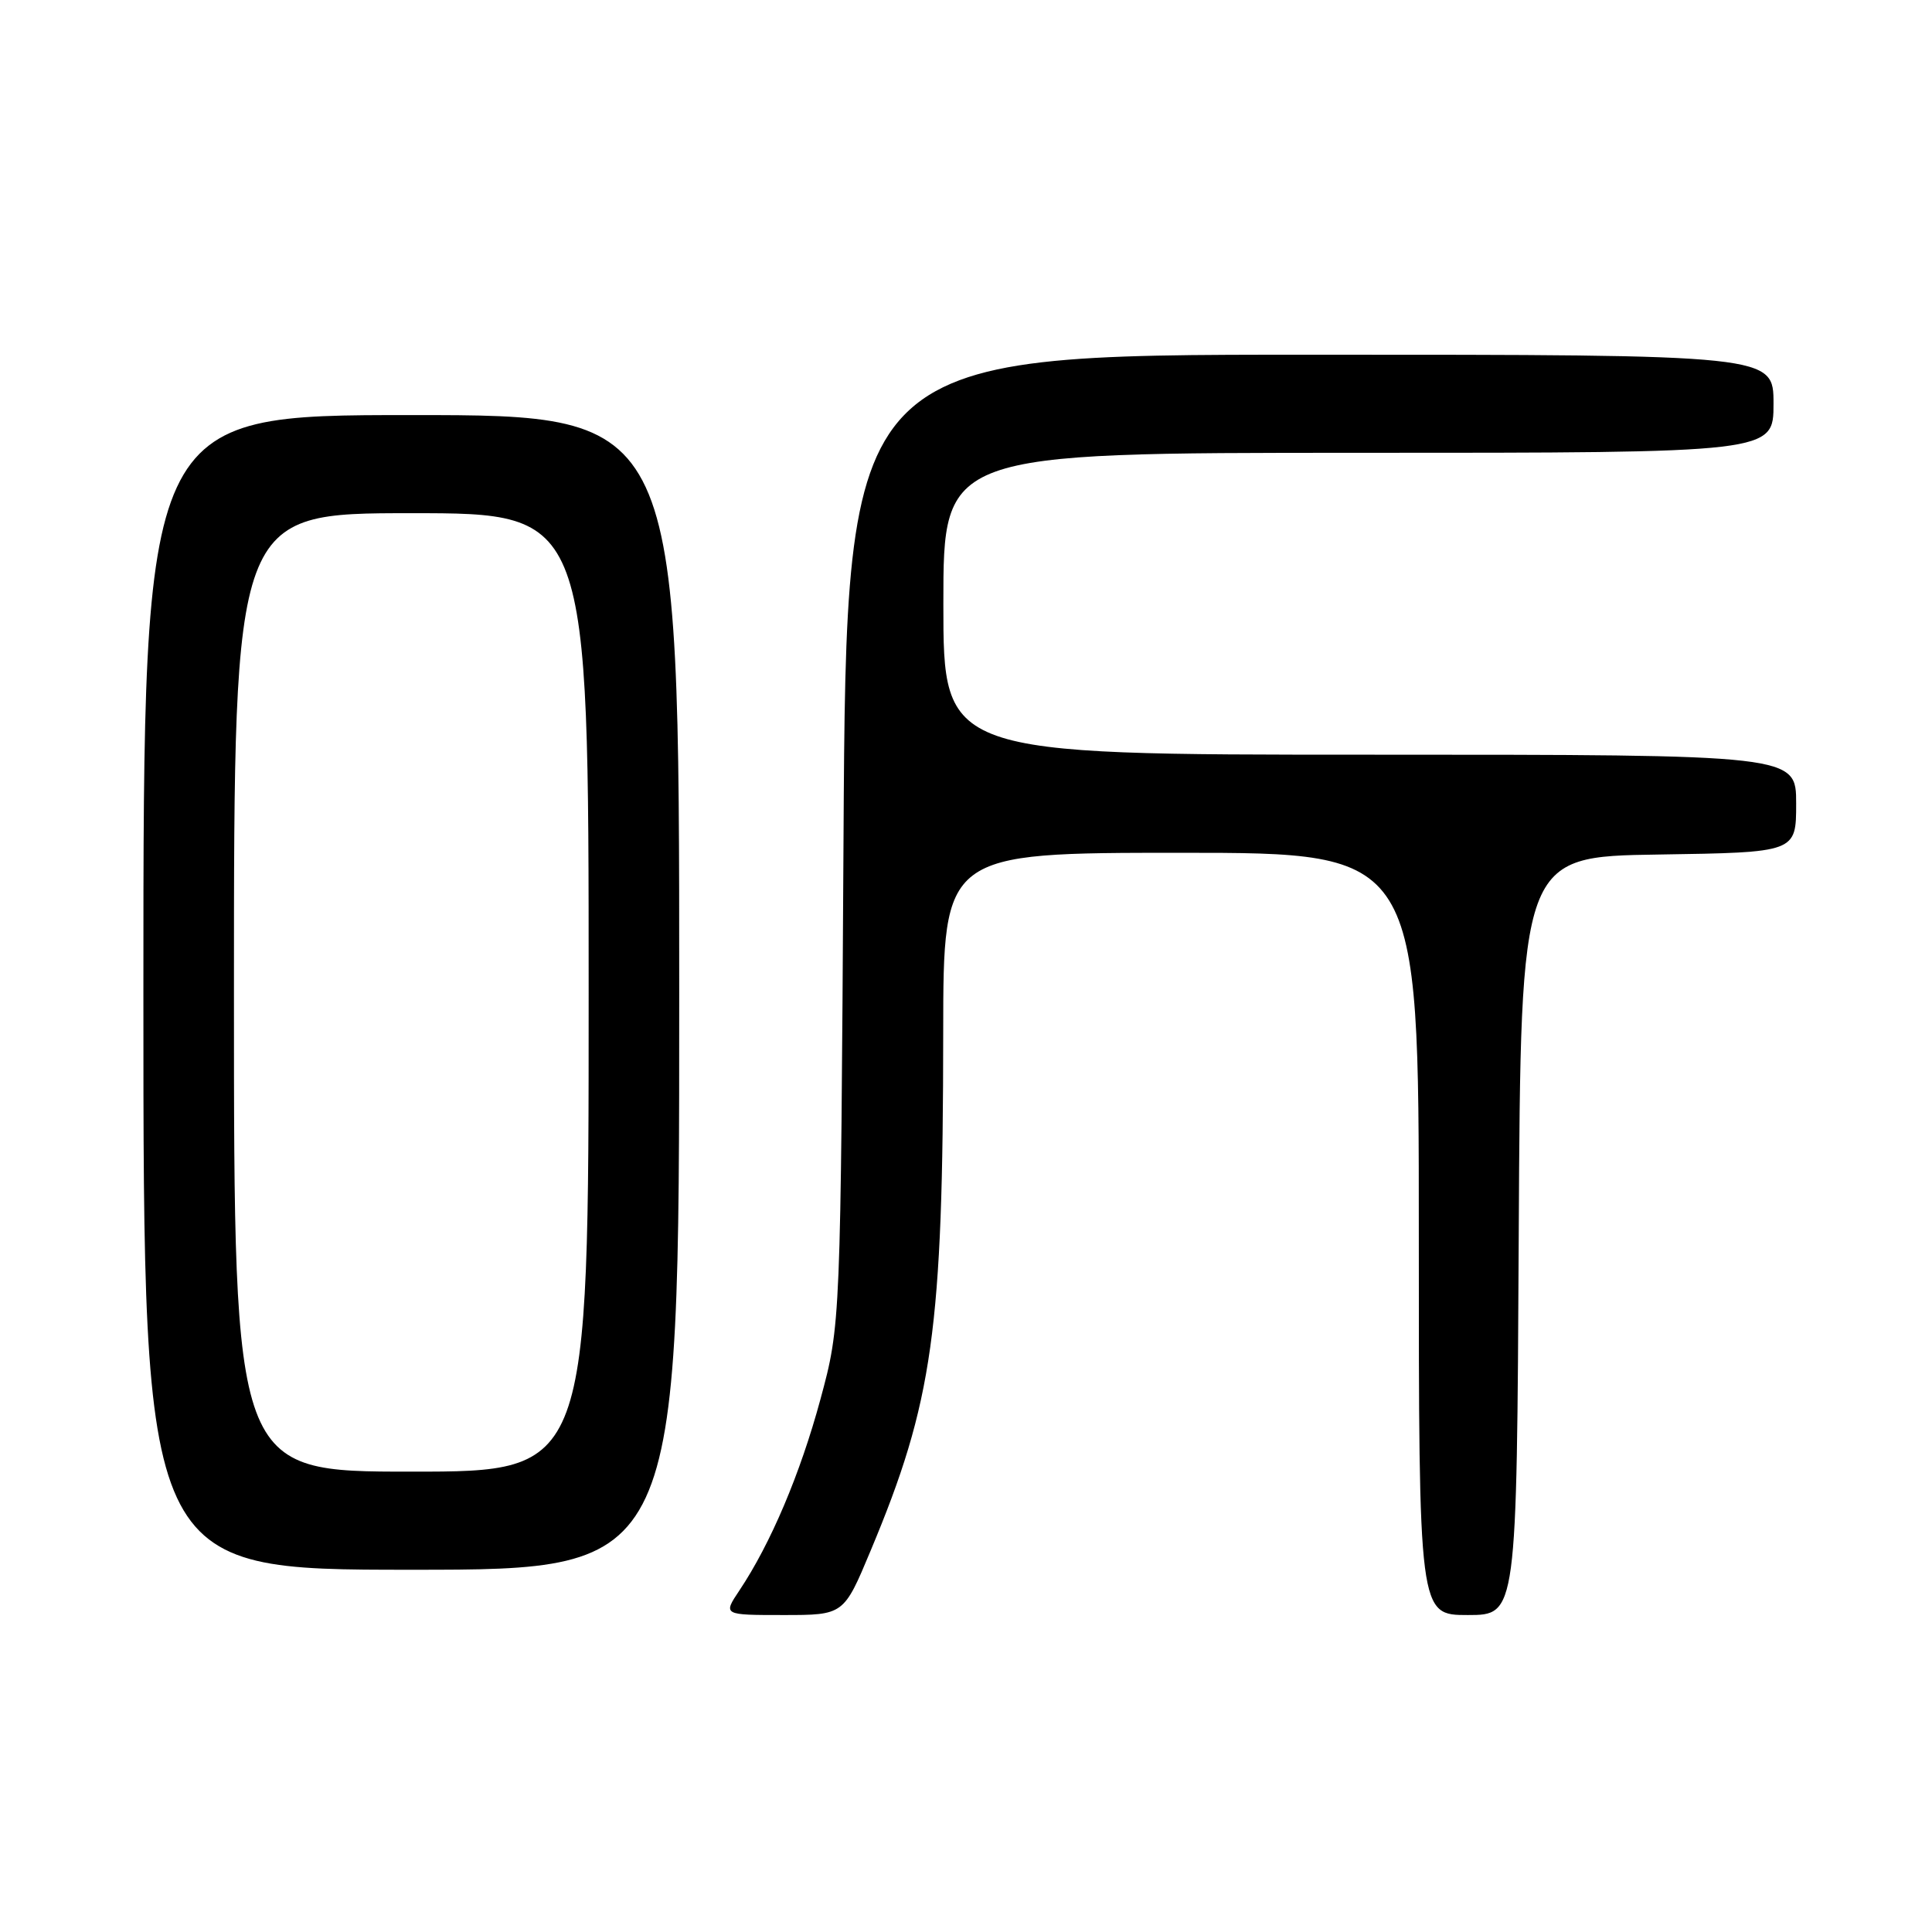 <?xml version="1.0" encoding="UTF-8" standalone="no"?>
<!DOCTYPE svg PUBLIC "-//W3C//DTD SVG 1.1//EN" "http://www.w3.org/Graphics/SVG/1.1/DTD/svg11.dtd" >
<svg xmlns="http://www.w3.org/2000/svg" xmlns:xlink="http://www.w3.org/1999/xlink" version="1.1" viewBox="0 0 256 256">
 <g >
 <path fill="currentColor"
d=" M 115.36 205.48 C 123.62 185.76 124.96 176.21 124.98 136.75 C 125.00 113.00 125.00 113.00 156.50 113.00 C 188.00 113.00 188.00 113.00 188.00 163.50 C 188.00 214.00 188.00 214.00 194.49 214.00 C 200.98 214.00 200.98 214.00 201.24 163.75 C 201.50 113.50 201.50 113.50 219.75 113.23 C 238.00 112.95 238.00 112.95 238.00 106.48 C 238.00 100.00 238.00 100.00 181.50 100.00 C 125.00 100.00 125.00 100.00 125.00 80.00 C 125.00 60.00 125.00 60.00 180.00 60.00 C 235.00 60.00 235.00 60.00 235.00 53.50 C 235.00 47.00 235.00 47.00 173.57 47.00 C 112.14 47.00 112.14 47.00 111.77 111.25 C 111.39 175.50 111.39 175.50 108.71 185.42 C 106.04 195.28 102.12 204.54 97.97 210.75 C 95.80 214.00 95.80 214.00 103.80 214.00 C 111.80 214.00 111.80 214.00 115.36 205.48 Z  M 90.00 131.50 C 90.00 55.00 90.00 55.00 54.50 55.00 C 19.00 55.00 19.00 55.00 19.00 131.50 C 19.00 208.00 19.00 208.00 54.50 208.00 C 90.00 208.00 90.00 208.00 90.00 131.50 Z  M 31.00 131.50 C 31.00 68.00 31.00 68.00 54.50 68.00 C 78.00 68.00 78.00 68.00 78.00 131.50 C 78.00 195.00 78.00 195.00 54.50 195.00 C 31.00 195.00 31.00 195.00 31.00 131.50 Z "/>
</g>
</svg>